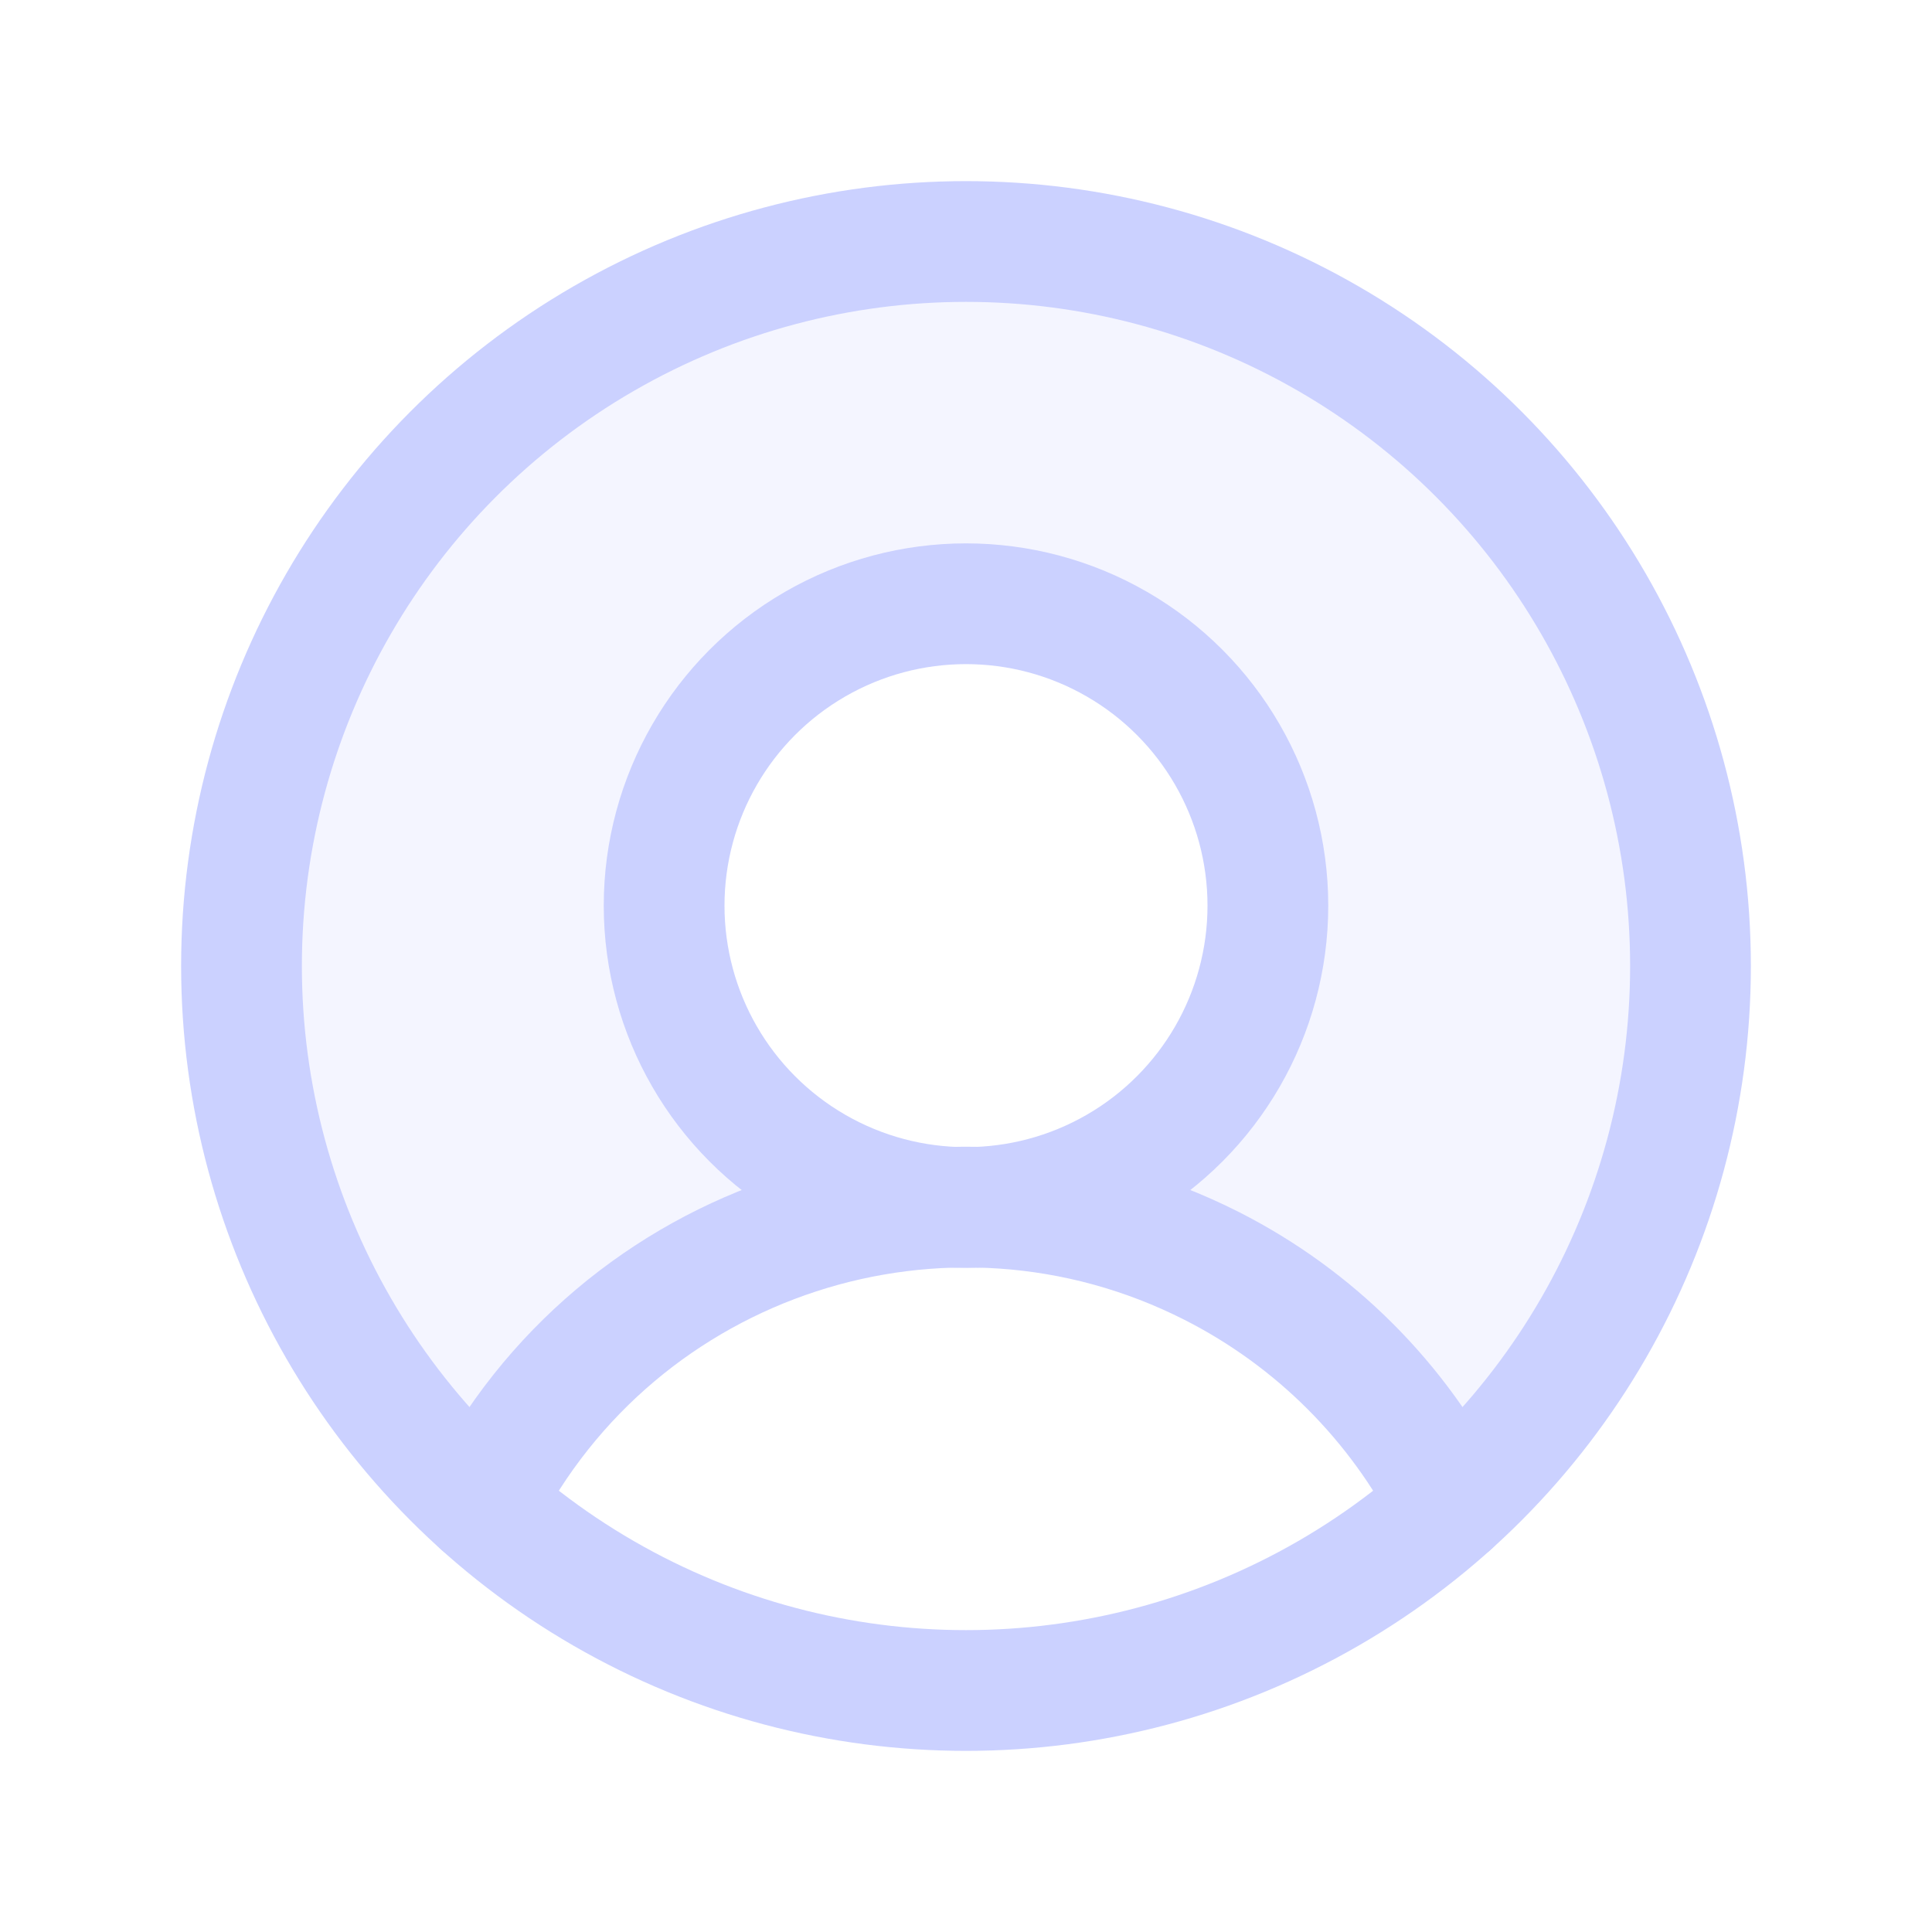 <?xml version="1.0" encoding="UTF-8"?>
<svg id="Layer_1" data-name="Layer 1" xmlns="http://www.w3.org/2000/svg" viewBox="0 0 256 256">
  <defs>
    <style>
      .cls-1 {
        stroke-linecap: round;
        stroke-linejoin: round;
        stroke-width: 16px;
      }

      .cls-1, .cls-2 {
        fill: none;
      }

      .cls-1, .cls-3 {
        stroke: #cbd1ff;
      }

      .cls-3 {
        fill: #cbd1ff;
        isolation: isolate;
        opacity: .2;
        stroke-miterlimit: 10;
      }
    </style>
  </defs>
  <rect class="cls-2" width="256" height="256"/>
  <path class="cls-3" d="m128,32c-53.02,0-96,42.97-96.01,95.99,0,27.23,11.56,53.18,31.81,71.39h0c12.28-24.17,37.09-39.38,64.2-39.38-22.09,0-40-17.91-40-40s17.91-40,40-40,40,17.91,40,40-17.91,40-40,40c27.1,0,51.92,15.21,64.2,39.37,39.42-35.46,42.62-96.16,7.16-135.58-18.2-20.24-44.14-31.79-71.36-31.79Z"/>
  <path class="cls-1" d="m63.8,199.37c18-35.46,61.34-49.61,96.79-31.61,13.62,6.92,24.69,17.98,31.61,31.61"/>
  <circle class="cls-1" cx="128" cy="128" r="96"/>
  <circle class="cls-1" cx="128" cy="120" r="40"/>
</svg>
